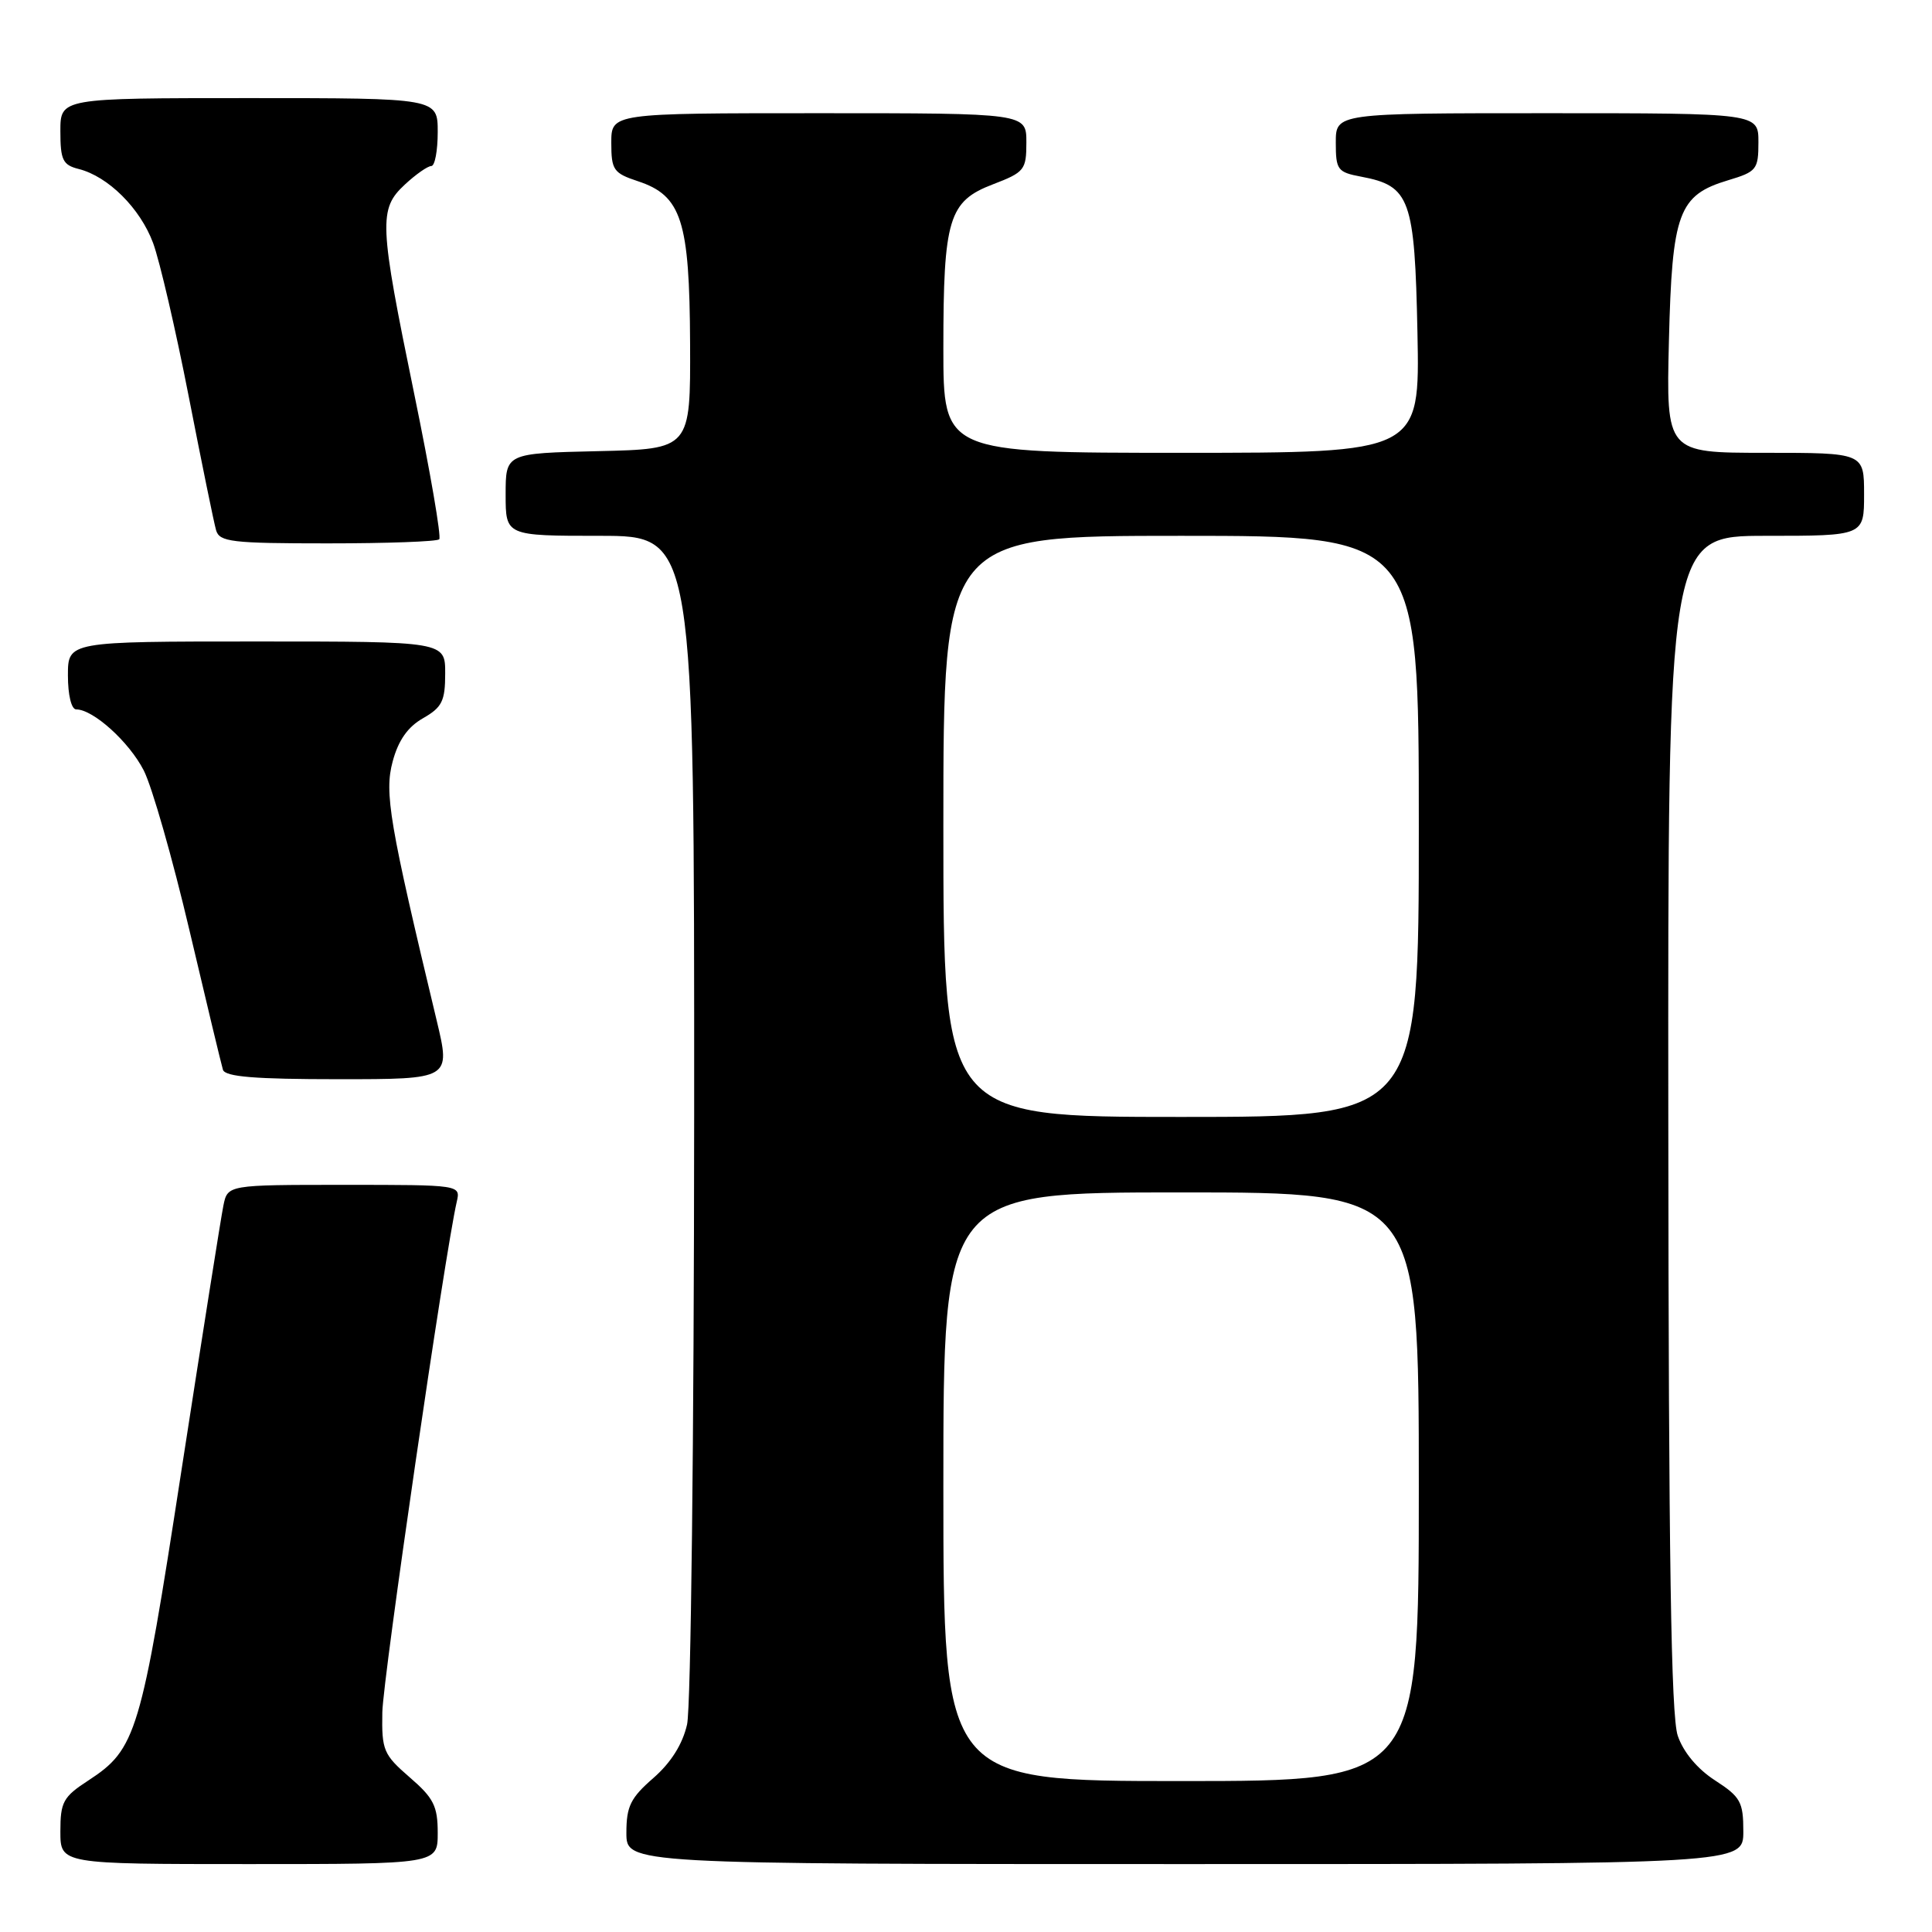 <?xml version="1.0" encoding="UTF-8" standalone="no"?>
<!DOCTYPE svg PUBLIC "-//W3C//DTD SVG 1.1//EN" "http://www.w3.org/Graphics/SVG/1.1/DTD/svg11.dtd" >
<svg xmlns="http://www.w3.org/2000/svg" xmlns:xlink="http://www.w3.org/1999/xlink" version="1.1" viewBox="0 0 256 256">
 <g >
 <path fill="currentColor"
d=" M 58.00 242.86 C 58.00 239.32 57.46 238.24 54.28 235.50 C 50.81 232.49 50.57 231.92 50.66 226.89 C 50.75 222.33 58.95 166.07 60.52 159.25 C 61.04 157.00 61.04 157.00 45.60 157.00 C 30.16 157.00 30.16 157.00 29.60 159.75 C 29.29 161.26 26.79 177.06 24.04 194.86 C 18.66 229.78 18.06 231.77 11.71 235.92 C 8.37 238.09 8.00 238.77 8.00 242.67 C 8.00 247.00 8.00 247.00 33.00 247.00 C 58.00 247.00 58.00 247.00 58.00 242.86 Z  M 231.00 242.67 C 231.00 238.76 230.63 238.10 227.25 235.91 C 224.91 234.40 223.05 232.17 222.31 229.99 C 221.42 227.41 221.10 206.24 221.06 148.75 C 221.00 71.00 221.00 71.00 234.00 71.00 C 247.00 71.00 247.00 71.00 247.00 65.50 C 247.00 60.00 247.00 60.00 233.89 60.00 C 220.78 60.00 220.78 60.00 221.14 45.20 C 221.56 28.15 222.40 25.86 229.00 23.88 C 232.76 22.75 233.00 22.46 233.00 18.84 C 233.00 15.00 233.00 15.00 205.00 15.00 C 177.00 15.00 177.00 15.00 177.00 18.89 C 177.00 22.51 177.23 22.82 180.36 23.41 C 186.85 24.63 187.46 26.32 187.82 44.10 C 188.14 60.00 188.14 60.00 156.57 60.00 C 125.00 60.00 125.00 60.00 125.00 46.15 C 125.00 28.98 125.70 26.66 131.58 24.42 C 135.75 22.82 136.00 22.51 136.00 18.86 C 136.00 15.00 136.00 15.00 108.50 15.00 C 81.00 15.00 81.00 15.00 81.00 18.92 C 81.00 22.52 81.29 22.94 84.52 24.01 C 90.31 25.92 91.37 29.21 91.44 45.50 C 91.50 59.50 91.50 59.50 79.25 59.78 C 67.00 60.06 67.00 60.06 67.00 65.53 C 67.00 71.00 67.00 71.00 79.50 71.00 C 92.00 71.00 92.00 71.00 91.98 147.75 C 91.96 190.39 91.55 226.28 91.04 228.50 C 90.44 231.13 88.90 233.57 86.56 235.61 C 83.55 238.23 83.00 239.35 83.00 242.86 C 83.00 247.00 83.00 247.00 157.00 247.00 C 231.00 247.00 231.00 247.00 231.00 242.67 Z  M 57.87 135.25 C 51.58 109.02 50.91 105.06 52.03 100.90 C 52.78 98.10 54.03 96.32 56.05 95.17 C 58.57 93.73 58.99 92.90 58.99 89.25 C 59.00 85.00 59.00 85.00 34.00 85.00 C 9.00 85.00 9.00 85.00 9.00 89.50 C 9.00 92.10 9.46 94.00 10.10 94.00 C 12.35 94.00 17.11 98.30 19.05 102.09 C 20.15 104.25 22.87 113.78 25.10 123.26 C 27.33 132.74 29.33 141.06 29.54 141.75 C 29.84 142.68 33.79 143.00 44.83 143.00 C 59.72 143.00 59.72 143.00 57.87 135.25 Z  M 58.20 71.46 C 58.50 71.17 57.01 62.50 54.89 52.21 C 50.23 29.55 50.15 27.70 53.65 24.45 C 55.10 23.10 56.68 22.00 57.15 22.00 C 57.62 22.00 58.00 19.98 58.00 17.50 C 58.00 13.00 58.00 13.00 33.00 13.00 C 8.00 13.00 8.00 13.00 8.00 17.39 C 8.00 21.20 8.32 21.86 10.42 22.39 C 14.33 23.37 18.58 27.60 20.29 32.21 C 21.16 34.57 23.28 43.70 25.00 52.50 C 26.72 61.30 28.35 69.29 28.63 70.25 C 29.08 71.81 30.67 72.00 43.40 72.00 C 51.25 72.00 57.91 71.76 58.20 71.46 Z  M 125.00 197.00 C 125.00 158.00 125.00 158.00 156.50 158.00 C 188.00 158.00 188.00 158.00 188.00 197.00 C 188.00 236.00 188.00 236.00 156.50 236.00 C 125.00 236.00 125.00 236.00 125.00 197.00 Z  M 125.00 109.50 C 125.00 71.00 125.00 71.00 156.50 71.00 C 188.00 71.00 188.00 71.00 188.00 109.50 C 188.00 148.00 188.00 148.00 156.50 148.00 C 125.00 148.00 125.00 148.00 125.00 109.50 Z "/>
</g>
</svg>